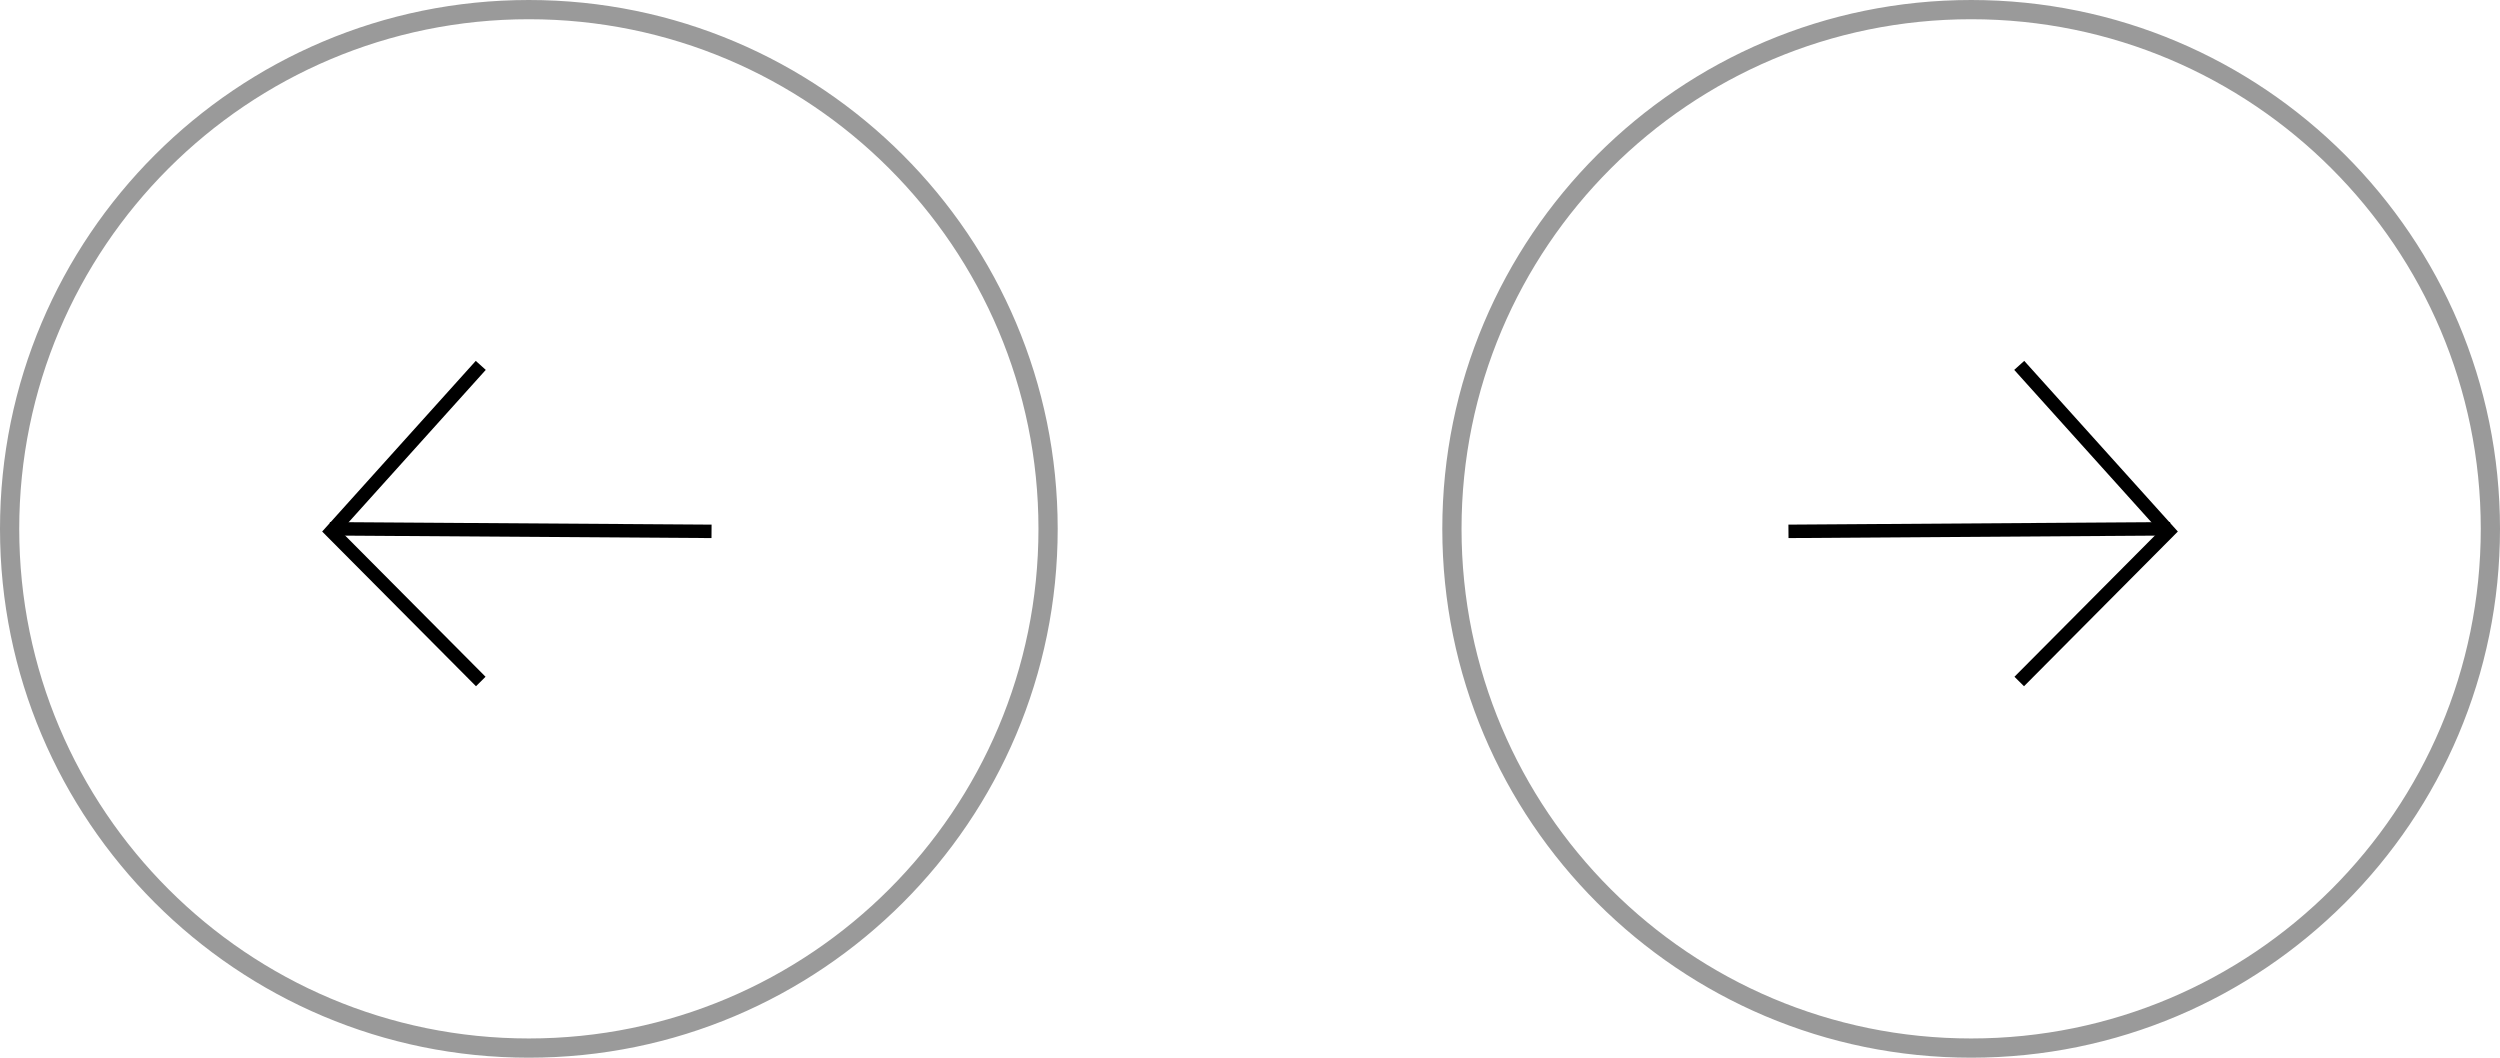 <svg width="130" height="55" viewBox="0 0 130 55" fill="none" xmlns="http://www.w3.org/2000/svg">
<g id="Arrows">
<g id="Group 11">
<path id="Oval" d="M27.5 54.5C12.588 54.5 0.5 42.412 0.5 27.5C0.5 12.588 12.588 0.5 27.5 0.5C42.412 0.5 54.5 12.588 54.5 27.5C54.5 42.412 42.412 54.5 27.5 54.5Z" stroke="#9A9A9A"/>
<g id="Group 10">
<path id="Path 7" d="M25 19L17.234 27.628L25 35.438" stroke="black" stroke-width="0.7"/>
<path id="Line 2" d="M36.65 27.628L17.5 27.5" stroke="black" stroke-width="0.7" stroke-linecap="square"/>
</g>
</g>
<g id="Group 12">
<path id="Oval_2" d="M102.5 54.5C87.588 54.5 75.5 42.412 75.5 27.5C75.5 12.588 87.588 0.5 102.5 0.5C117.412 0.5 129.5 12.588 129.5 27.5C129.5 42.412 117.412 54.5 102.5 54.5Z" stroke="#9A9A9A"/>
<g id="Group 10_2">
<path id="Path 7_2" d="M105 19L112.766 27.628L105 35.438" stroke="black" stroke-width="0.7"/>
<path id="Line 2_2" d="M93.35 27.628L112.5 27.5" stroke="black" stroke-width="0.7" stroke-linecap="square"/>
</g>
</g>
</g>
</svg>
